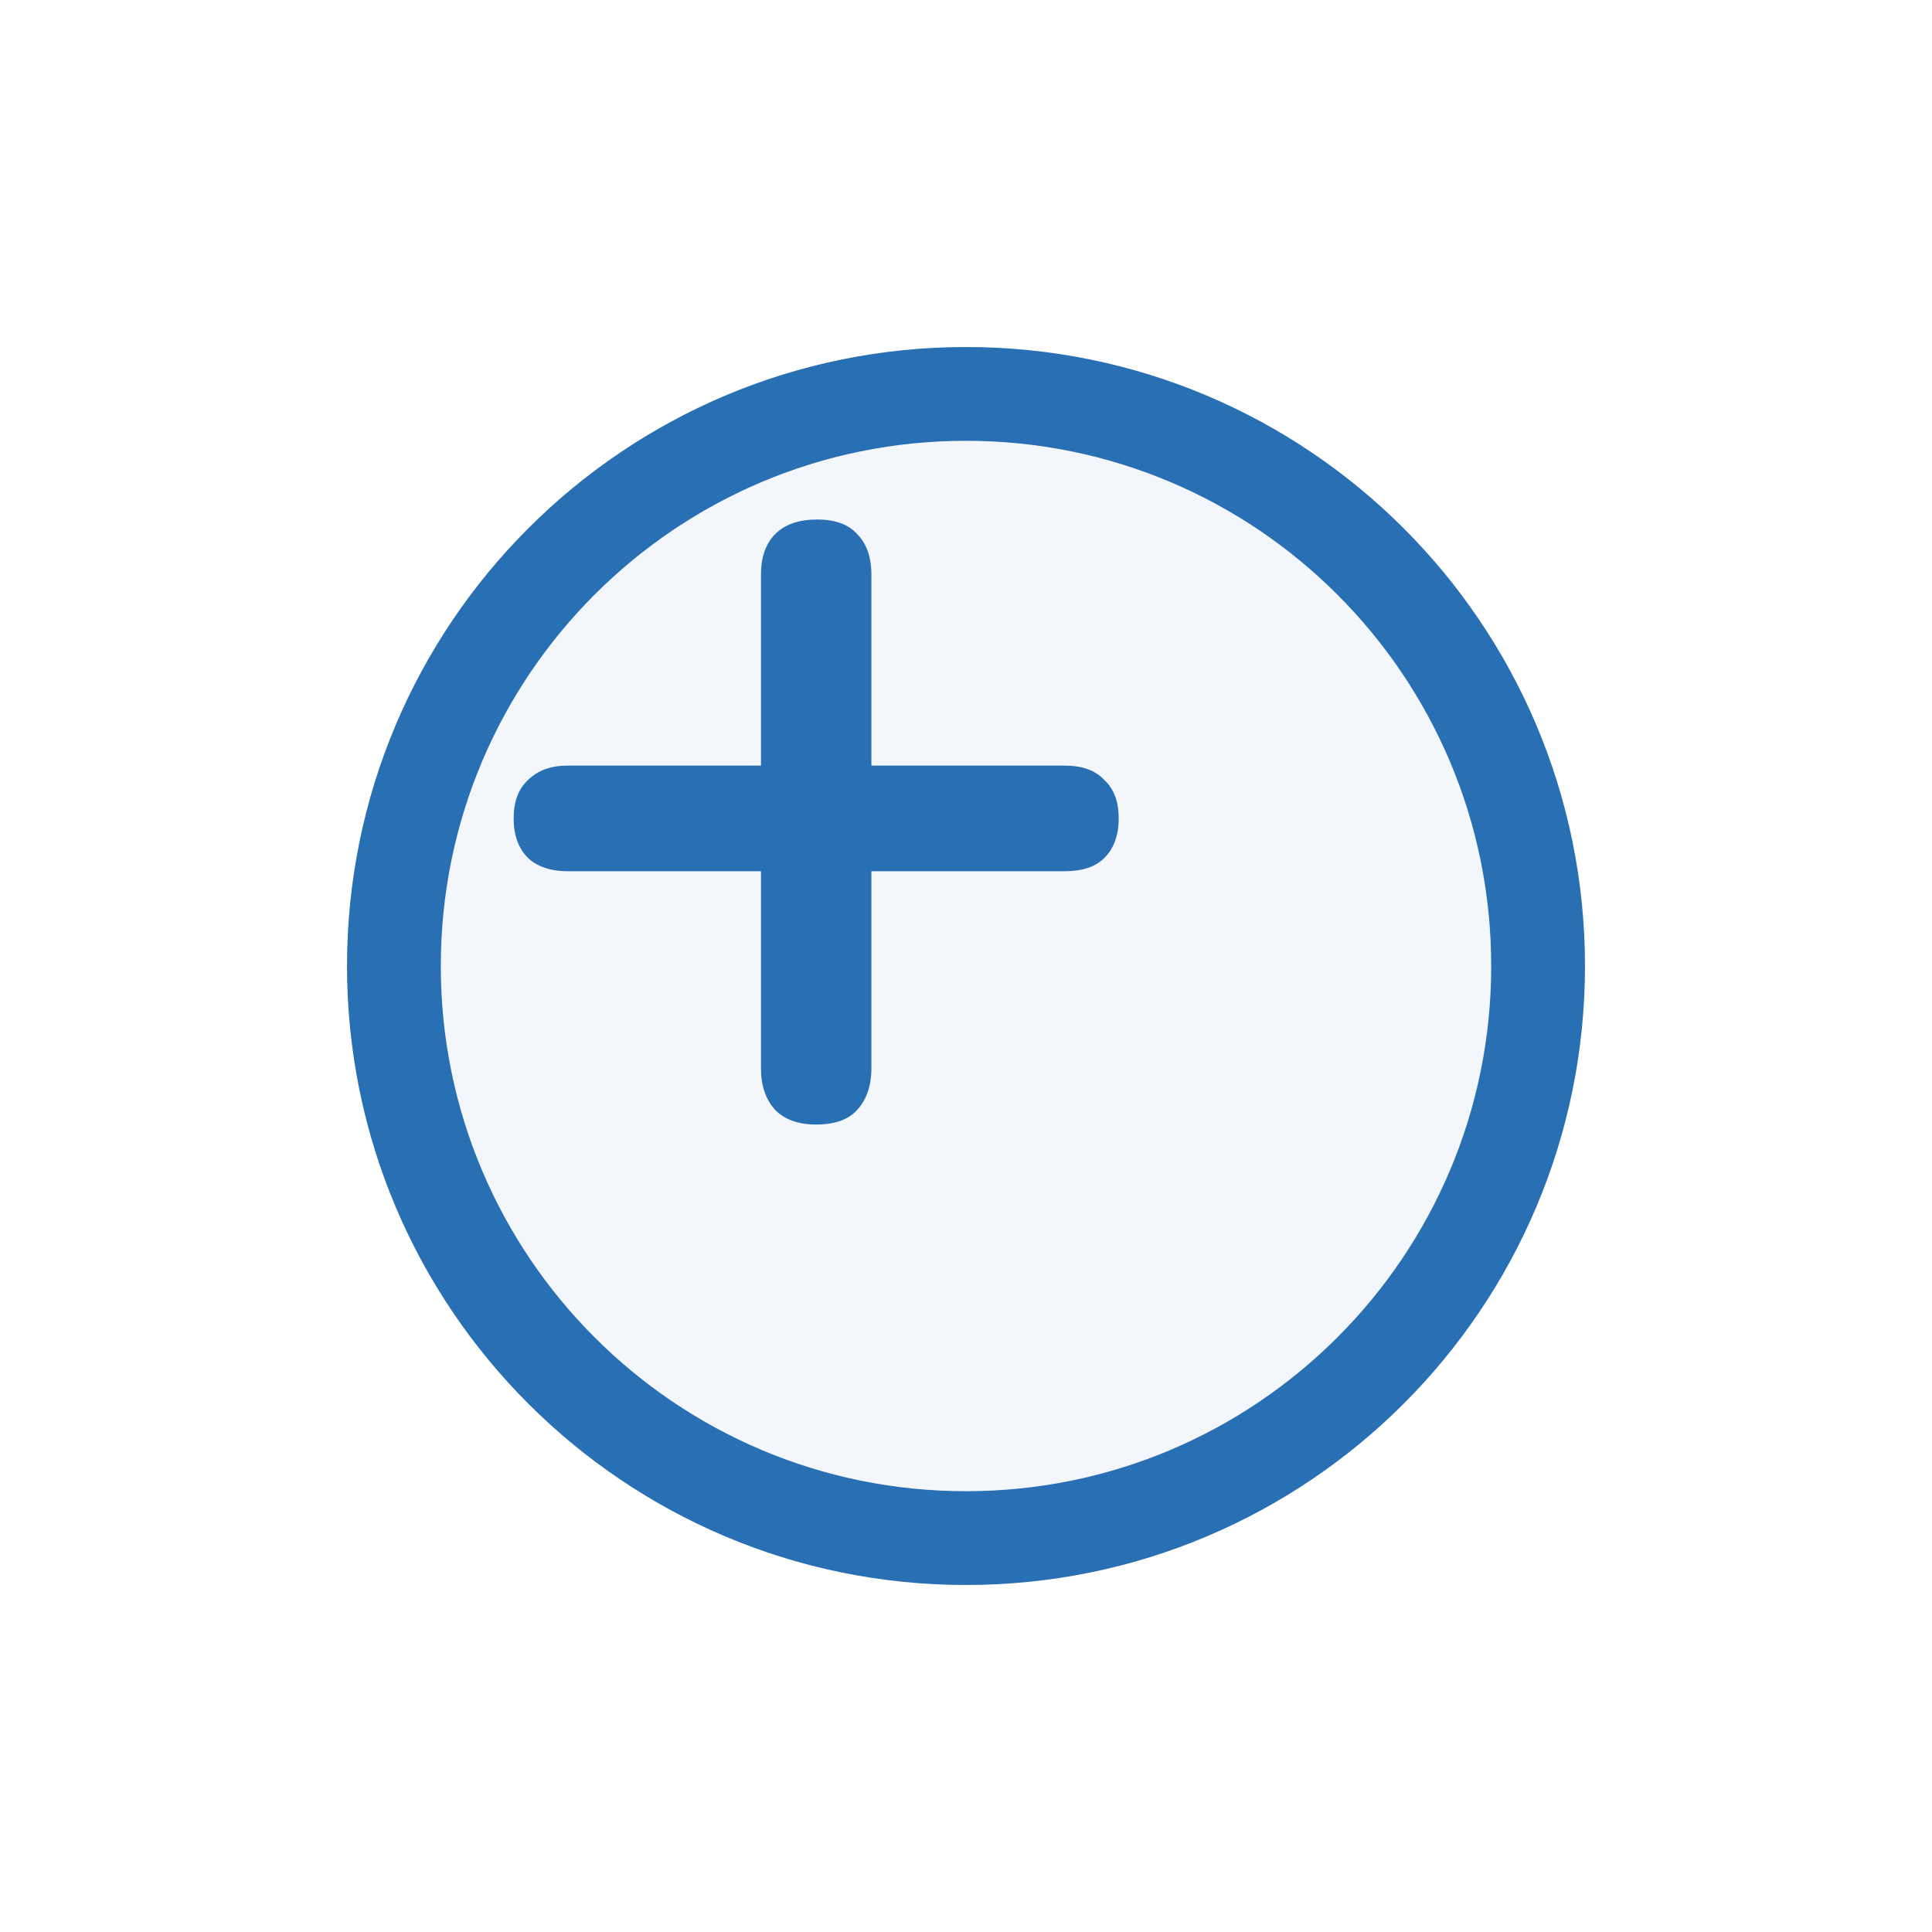 <svg width="103" height="103" viewBox="0 0 103 103" fill="none" xmlns="http://www.w3.org/2000/svg">
<g filter="url(#filter0_d_0_1)">
<path d="M43.5 74C60.345 74 74 60.345 74 43.5C74 26.655 60.345 13 43.5 13C26.655 13 13 26.655 13 43.5C13 60.345 26.655 74 43.5 74Z" fill="#F3F7FB"/>
<path d="M43.5 74C60.345 74 74 60.345 74 43.5C74 26.655 60.345 13 43.5 13C26.655 13 13 26.655 13 43.5C13 60.345 26.655 74 43.5 74Z" stroke="#286FB4" stroke-width="5" stroke-linejoin="round"/>
</g>
<path d="M43.513 59.952C42.574 59.952 41.849 59.696 41.337 59.184C40.825 58.629 40.569 57.883 40.569 56.944V46.448H30.265C29.369 46.448 28.665 46.213 28.152 45.744C27.64 45.232 27.384 44.528 27.384 43.632C27.384 42.736 27.64 42.053 28.152 41.584C28.665 41.072 29.369 40.816 30.265 40.816H40.569V30.64C40.569 29.701 40.825 28.976 41.337 28.464C41.849 27.952 42.595 27.696 43.577 27.696C44.515 27.696 45.219 27.952 45.688 28.464C46.2 28.976 46.456 29.701 46.456 30.64V40.816H56.761C57.699 40.816 58.403 41.072 58.873 41.584C59.385 42.053 59.641 42.736 59.641 43.632C59.641 44.528 59.385 45.232 58.873 45.744C58.403 46.213 57.699 46.448 56.761 46.448H46.456V56.944C46.456 57.883 46.2 58.629 45.688 59.184C45.219 59.696 44.494 59.952 43.513 59.952Z" fill="#286FB4"/>
<defs>
<filter id="filter0_d_0_1" x="0.5" y="0.5" width="102" height="102" filterUnits="userSpaceOnUse" color-interpolation-filters="sRGB">
<feFlood flood-opacity="0" result="BackgroundImageFix"/>
<feColorMatrix in="SourceAlpha" type="matrix" values="0 0 0 0 0 0 0 0 0 0 0 0 0 0 0 0 0 0 127 0" result="hardAlpha"/>
<feOffset dx="8" dy="8"/>
<feGaussianBlur stdDeviation="9"/>
<feComposite in2="hardAlpha" operator="out"/>
<feColorMatrix type="matrix" values="0 0 0 0 0.157 0 0 0 0 0.435 0 0 0 0 0.706 0 0 0 0.2 0"/>
<feBlend mode="normal" in2="BackgroundImageFix" result="effect1_dropShadow_0_1"/>
<feBlend mode="normal" in="SourceGraphic" in2="effect1_dropShadow_0_1" result="shape"/>
</filter>
</defs>
</svg>
